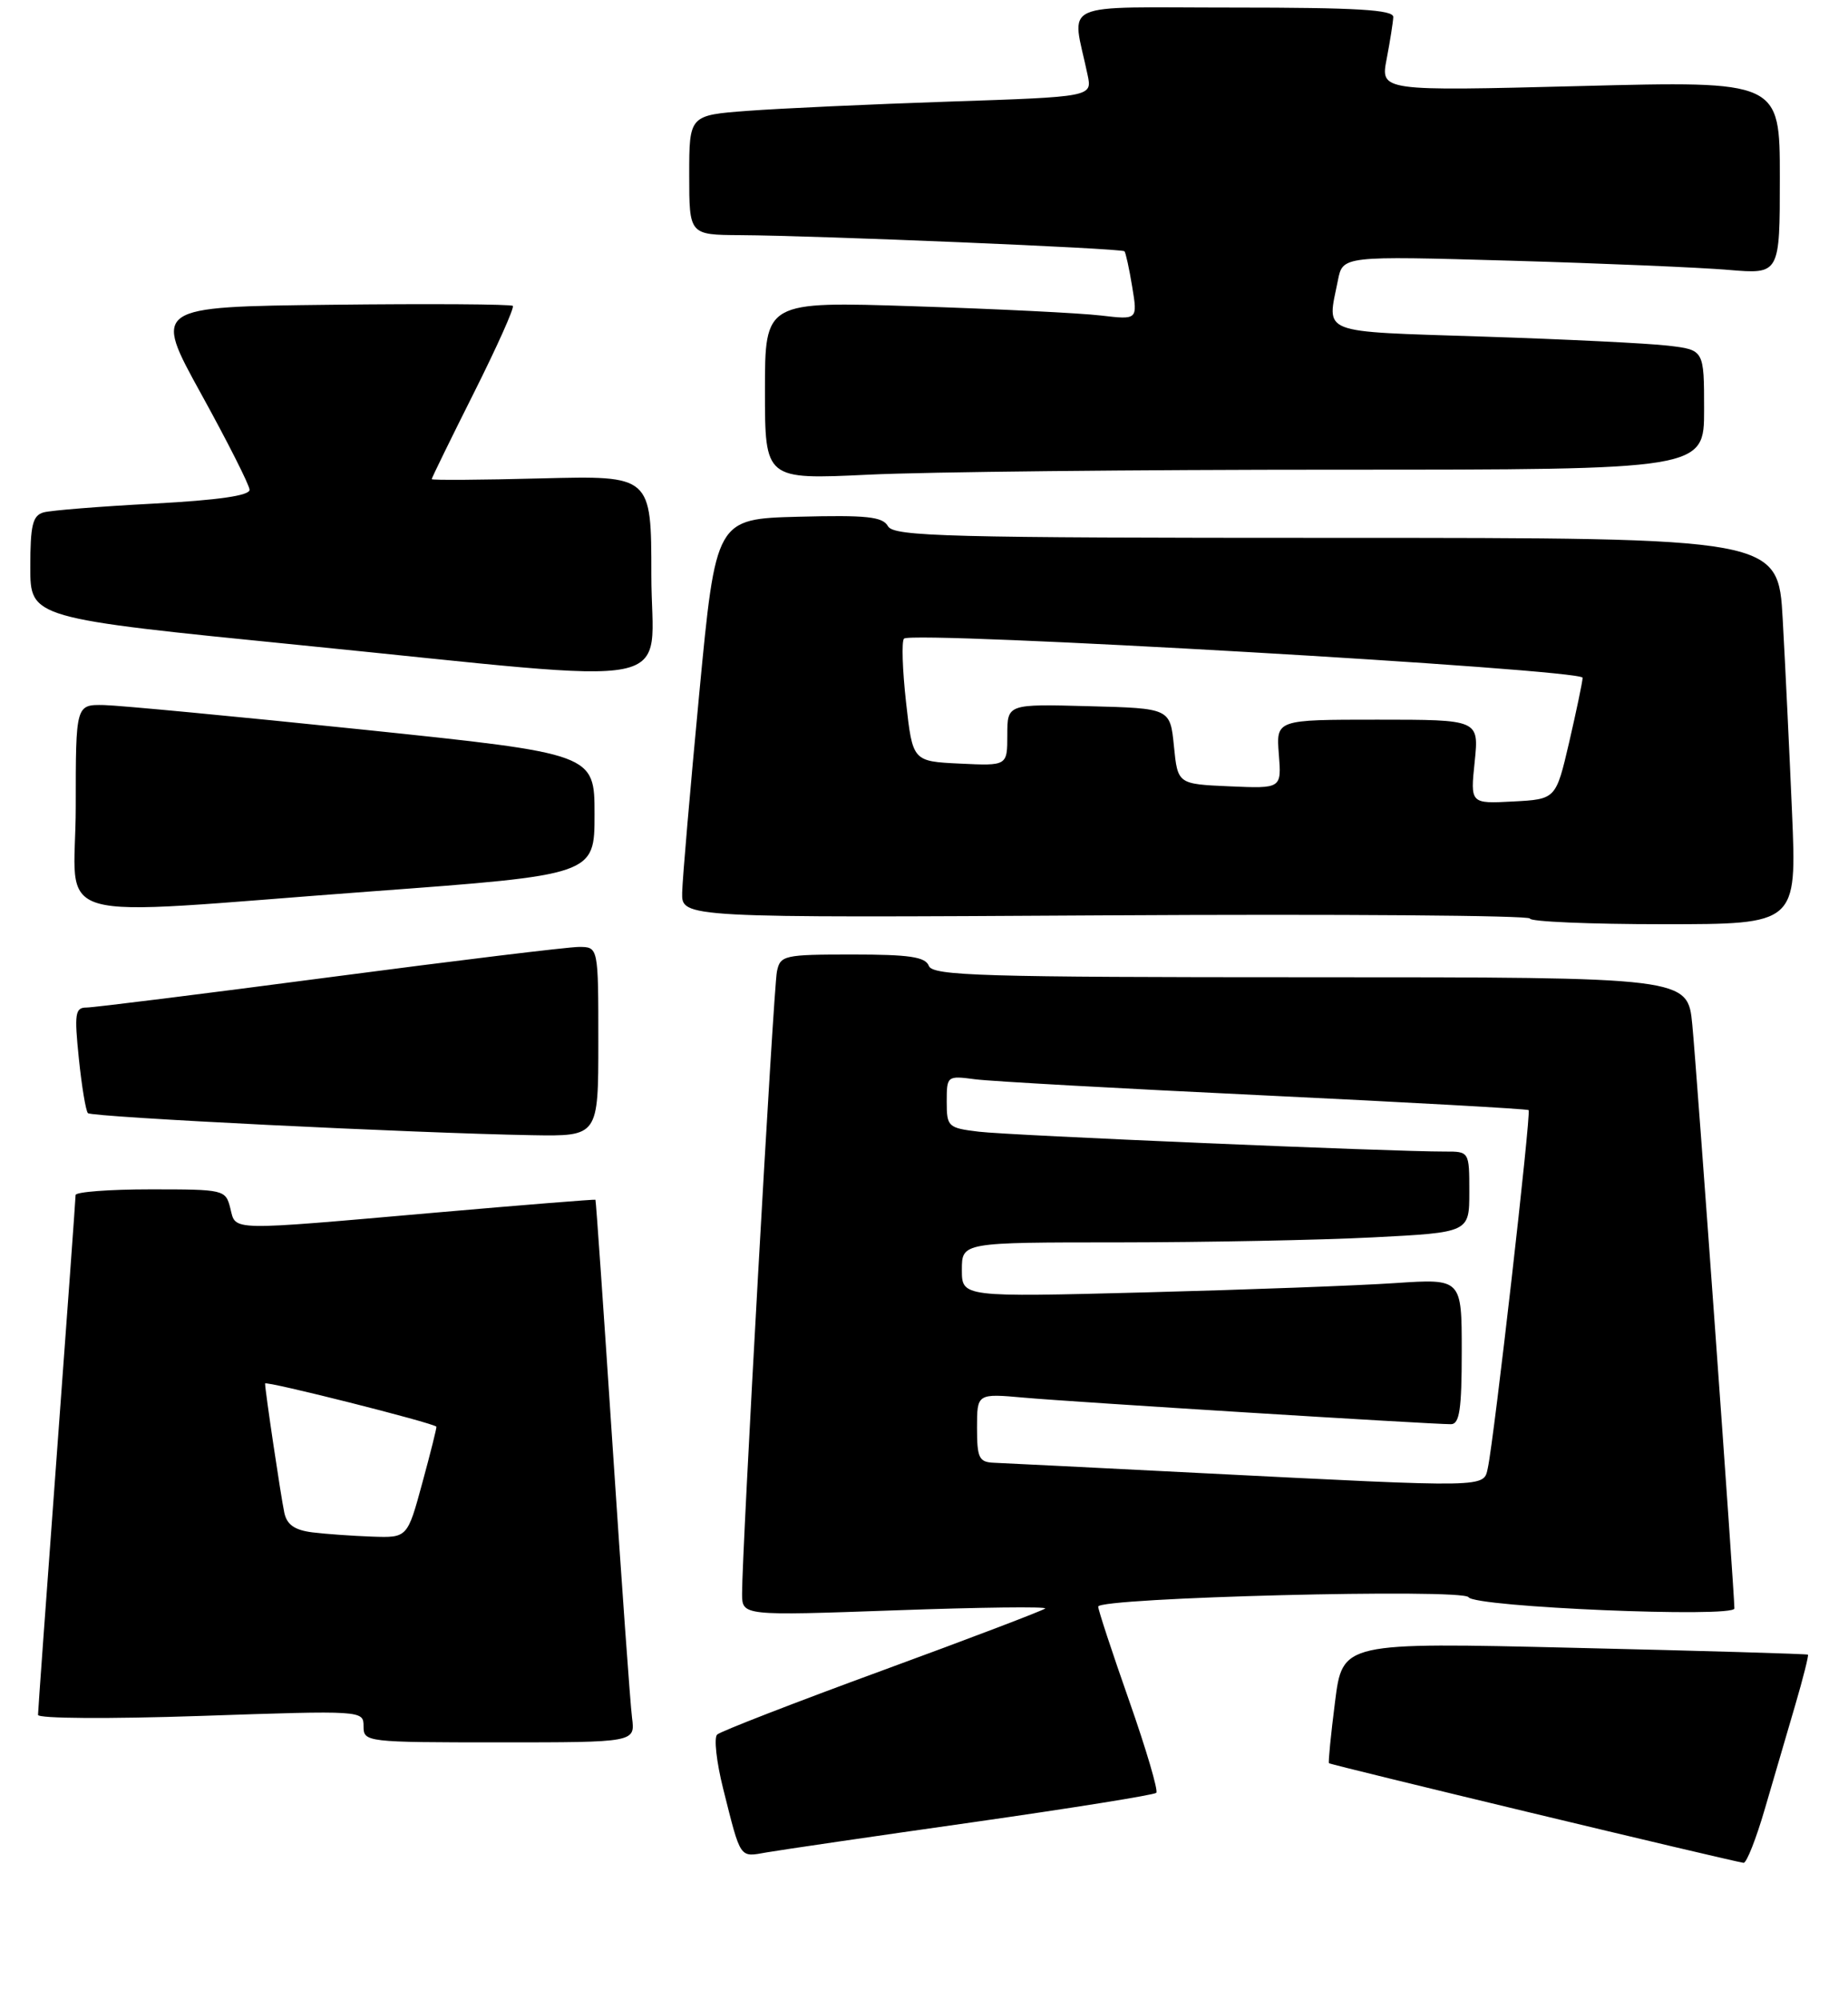 <?xml version="1.0" encoding="UTF-8" standalone="no"?>
<!DOCTYPE svg PUBLIC "-//W3C//DTD SVG 1.1//EN" "http://www.w3.org/Graphics/SVG/1.1/DTD/svg11.dtd" >
<svg xmlns="http://www.w3.org/2000/svg" xmlns:xlink="http://www.w3.org/1999/xlink" version="1.1" viewBox="0 0 244 264">
 <g >
 <path fill="currentColor"
d=" M 233.03 238.75 C 234.19 234.76 236.00 228.60 237.04 225.05 C 238.08 221.50 238.83 218.51 238.71 218.42 C 238.60 218.32 224.72 217.91 207.88 217.52 C 177.26 216.79 177.26 216.79 176.27 224.65 C 175.72 228.97 175.36 232.61 175.47 232.75 C 175.64 232.97 228.35 245.63 230.21 245.90 C 230.60 245.95 231.87 242.74 233.03 238.75 Z  M 128.34 240.56 C 141.45 238.69 152.40 236.94 152.67 236.66 C 152.95 236.38 151.34 230.92 149.09 224.51 C 146.84 218.11 145.00 212.52 145.00 212.08 C 145.00 210.89 193.17 209.66 193.90 210.84 C 194.71 212.15 229.00 213.59 229.00 212.32 C 229.00 210.29 224.02 141.19 223.44 135.25 C 222.84 129.00 222.84 129.00 173.03 129.00 C 129.67 129.00 123.14 128.81 122.64 127.50 C 122.18 126.31 120.08 126.00 112.55 126.00 C 103.49 126.00 103.02 126.11 102.58 128.25 C 102.12 130.52 97.95 205.01 97.98 210.40 C 98.00 213.29 98.00 213.29 118.25 212.57 C 129.38 212.17 138.27 212.06 138.00 212.33 C 137.72 212.59 128.05 216.28 116.50 220.51 C 104.95 224.74 95.13 228.55 94.69 228.97 C 94.24 229.38 94.60 232.60 95.48 236.11 C 97.85 245.54 97.59 245.16 101.24 244.52 C 103.03 244.21 115.23 242.42 128.34 240.56 Z  M 83.45 226.75 C 83.22 224.96 82.07 208.88 80.89 191.00 C 79.71 173.12 78.69 158.44 78.62 158.37 C 78.56 158.30 69.05 159.06 57.50 160.07 C 29.87 162.49 31.17 162.52 30.41 159.50 C 29.79 157.04 29.61 157.00 19.89 157.00 C 14.45 157.00 9.99 157.34 9.98 157.75 C 9.98 158.16 8.86 173.57 7.50 192.00 C 6.14 210.43 5.02 225.89 5.02 226.37 C 5.01 226.86 14.37 226.92 26.50 226.51 C 47.94 225.78 48.00 225.78 48.00 227.89 C 48.00 229.96 48.35 230.00 65.94 230.00 C 83.87 230.00 83.87 230.00 83.45 226.75 Z  M 79.00 137.50 C 79.00 125.00 79.00 125.00 76.44 125.00 C 75.03 125.00 60.21 126.80 43.50 129.00 C 26.79 131.20 12.36 133.00 11.42 133.00 C 9.92 133.00 9.80 133.79 10.41 139.72 C 10.79 143.41 11.33 146.66 11.61 146.94 C 12.14 147.47 54.75 149.58 70.25 149.85 C 79.00 150.00 79.00 150.00 79.00 137.50 Z  M 236.61 107.25 C 236.26 99.14 235.71 87.66 235.38 81.75 C 234.78 71.00 234.78 71.00 176.44 71.00 C 125.02 71.00 118.00 70.82 117.24 69.46 C 116.53 68.20 114.45 67.98 105.45 68.21 C 94.52 68.50 94.52 68.50 92.33 91.50 C 91.13 104.15 90.11 116.00 90.07 117.83 C 90.00 121.16 90.00 121.16 146.00 120.83 C 176.80 120.65 202.00 120.84 202.00 121.25 C 202.00 121.66 209.93 122.00 219.62 122.00 C 237.24 122.00 237.24 122.00 236.61 107.25 Z  M 49.00 117.67 C 78.50 115.49 78.50 115.49 78.50 107.50 C 78.50 99.50 78.50 99.50 48.00 96.32 C 31.23 94.58 15.81 93.12 13.75 93.07 C 10.00 93.00 10.00 93.00 10.00 106.50 C 10.00 122.36 4.98 120.93 49.00 117.67 Z  M 86.00 75.89 C 86.00 62.78 86.00 62.78 71.50 63.15 C 63.52 63.36 57.00 63.40 57.00 63.25 C 57.00 63.09 59.50 57.98 62.56 51.88 C 65.62 45.78 67.94 40.60 67.71 40.38 C 67.48 40.15 56.70 40.08 43.76 40.23 C 20.22 40.50 20.22 40.50 26.56 52.00 C 30.05 58.33 32.93 64.02 32.95 64.65 C 32.98 65.42 28.84 66.02 20.25 66.48 C 13.24 66.85 6.71 67.37 5.75 67.64 C 4.31 68.05 4.00 69.31 4.00 74.87 C 4.00 81.60 4.00 81.60 39.75 85.17 C 91.48 90.34 86.00 91.44 86.00 75.89 Z  M 176.66 62.00 C 225.00 62.00 225.00 62.00 225.00 54.09 C 225.00 46.19 225.00 46.19 220.25 45.63 C 217.64 45.32 206.61 44.78 195.75 44.43 C 173.91 43.71 175.21 44.22 176.65 37.01 C 177.29 33.78 177.29 33.78 199.40 34.41 C 211.55 34.76 224.54 35.31 228.25 35.63 C 235.00 36.20 235.00 36.20 235.00 23.44 C 235.00 10.68 235.00 10.68 208.63 11.36 C 182.26 12.03 182.26 12.03 183.09 7.77 C 183.54 5.42 183.93 2.94 183.96 2.25 C 183.99 1.29 179.13 1.00 162.88 1.00 C 139.27 1.00 141.53 -0.04 143.60 9.89 C 144.21 12.78 144.21 12.78 125.35 13.41 C 114.98 13.76 103.01 14.31 98.75 14.63 C 91.00 15.21 91.00 15.21 91.00 23.10 C 91.00 31.00 91.00 31.00 97.75 31.04 C 107.94 31.10 148.12 32.78 148.47 33.17 C 148.63 33.35 149.10 35.46 149.49 37.86 C 150.21 42.22 150.21 42.22 145.36 41.65 C 142.69 41.33 131.61 40.78 120.75 40.43 C 101.00 39.78 101.00 39.78 101.00 51.55 C 101.00 63.31 101.00 63.31 114.66 62.66 C 122.17 62.29 150.07 62.00 176.66 62.00 Z  M 158.50 194.45 C 144.75 193.75 132.49 193.14 131.25 193.09 C 129.26 193.01 129.00 192.47 129.00 188.47 C 129.00 183.94 129.00 183.94 135.25 184.50 C 141.48 185.06 188.85 188.00 191.57 188.00 C 192.71 188.00 193.00 186.06 193.00 178.39 C 193.00 168.79 193.00 168.79 184.25 169.37 C 179.44 169.70 164.59 170.25 151.25 170.60 C 127.00 171.23 127.00 171.23 127.00 167.62 C 127.00 164.00 127.00 164.00 147.75 164.00 C 159.16 163.99 174.24 163.70 181.25 163.34 C 194.00 162.69 194.00 162.69 194.00 157.35 C 194.00 152.00 194.00 152.00 190.75 152.01 C 183.86 152.03 133.28 149.88 129.25 149.39 C 125.17 148.90 125.00 148.74 125.00 145.43 C 125.00 142.02 125.05 141.98 128.75 142.47 C 130.81 142.74 148.03 143.70 167.00 144.60 C 185.97 145.51 201.65 146.38 201.83 146.54 C 202.19 146.85 197.27 189.98 196.45 193.75 C 195.87 196.41 196.89 196.39 158.50 194.45 Z  M 41.25 202.28 C 38.90 201.98 37.88 201.27 37.54 199.69 C 37.08 197.52 35.00 183.57 35.00 182.63 C 35.00 182.22 57.27 187.84 57.62 188.33 C 57.68 188.43 56.85 191.76 55.76 195.75 C 53.79 203.00 53.79 203.00 49.14 202.84 C 46.59 202.75 43.04 202.50 41.25 202.28 Z  M 194.71 100.55 C 195.28 95.00 195.28 95.00 181.88 95.00 C 168.49 95.00 168.49 95.00 168.85 99.55 C 169.21 104.10 169.21 104.10 162.35 103.80 C 155.50 103.50 155.50 103.50 155.00 98.50 C 154.50 93.50 154.50 93.50 143.75 93.22 C 133.00 92.93 133.00 92.93 133.00 97.01 C 133.00 101.10 133.00 101.10 126.75 100.80 C 120.50 100.50 120.50 100.50 119.63 92.71 C 119.15 88.42 119.03 84.64 119.36 84.30 C 120.43 83.24 209.00 88.34 208.96 89.47 C 208.94 90.04 208.13 93.88 207.18 98.00 C 205.43 105.50 205.43 105.50 199.78 105.80 C 194.13 106.10 194.13 106.10 194.71 100.55 Z "/>
</g>
</svg>